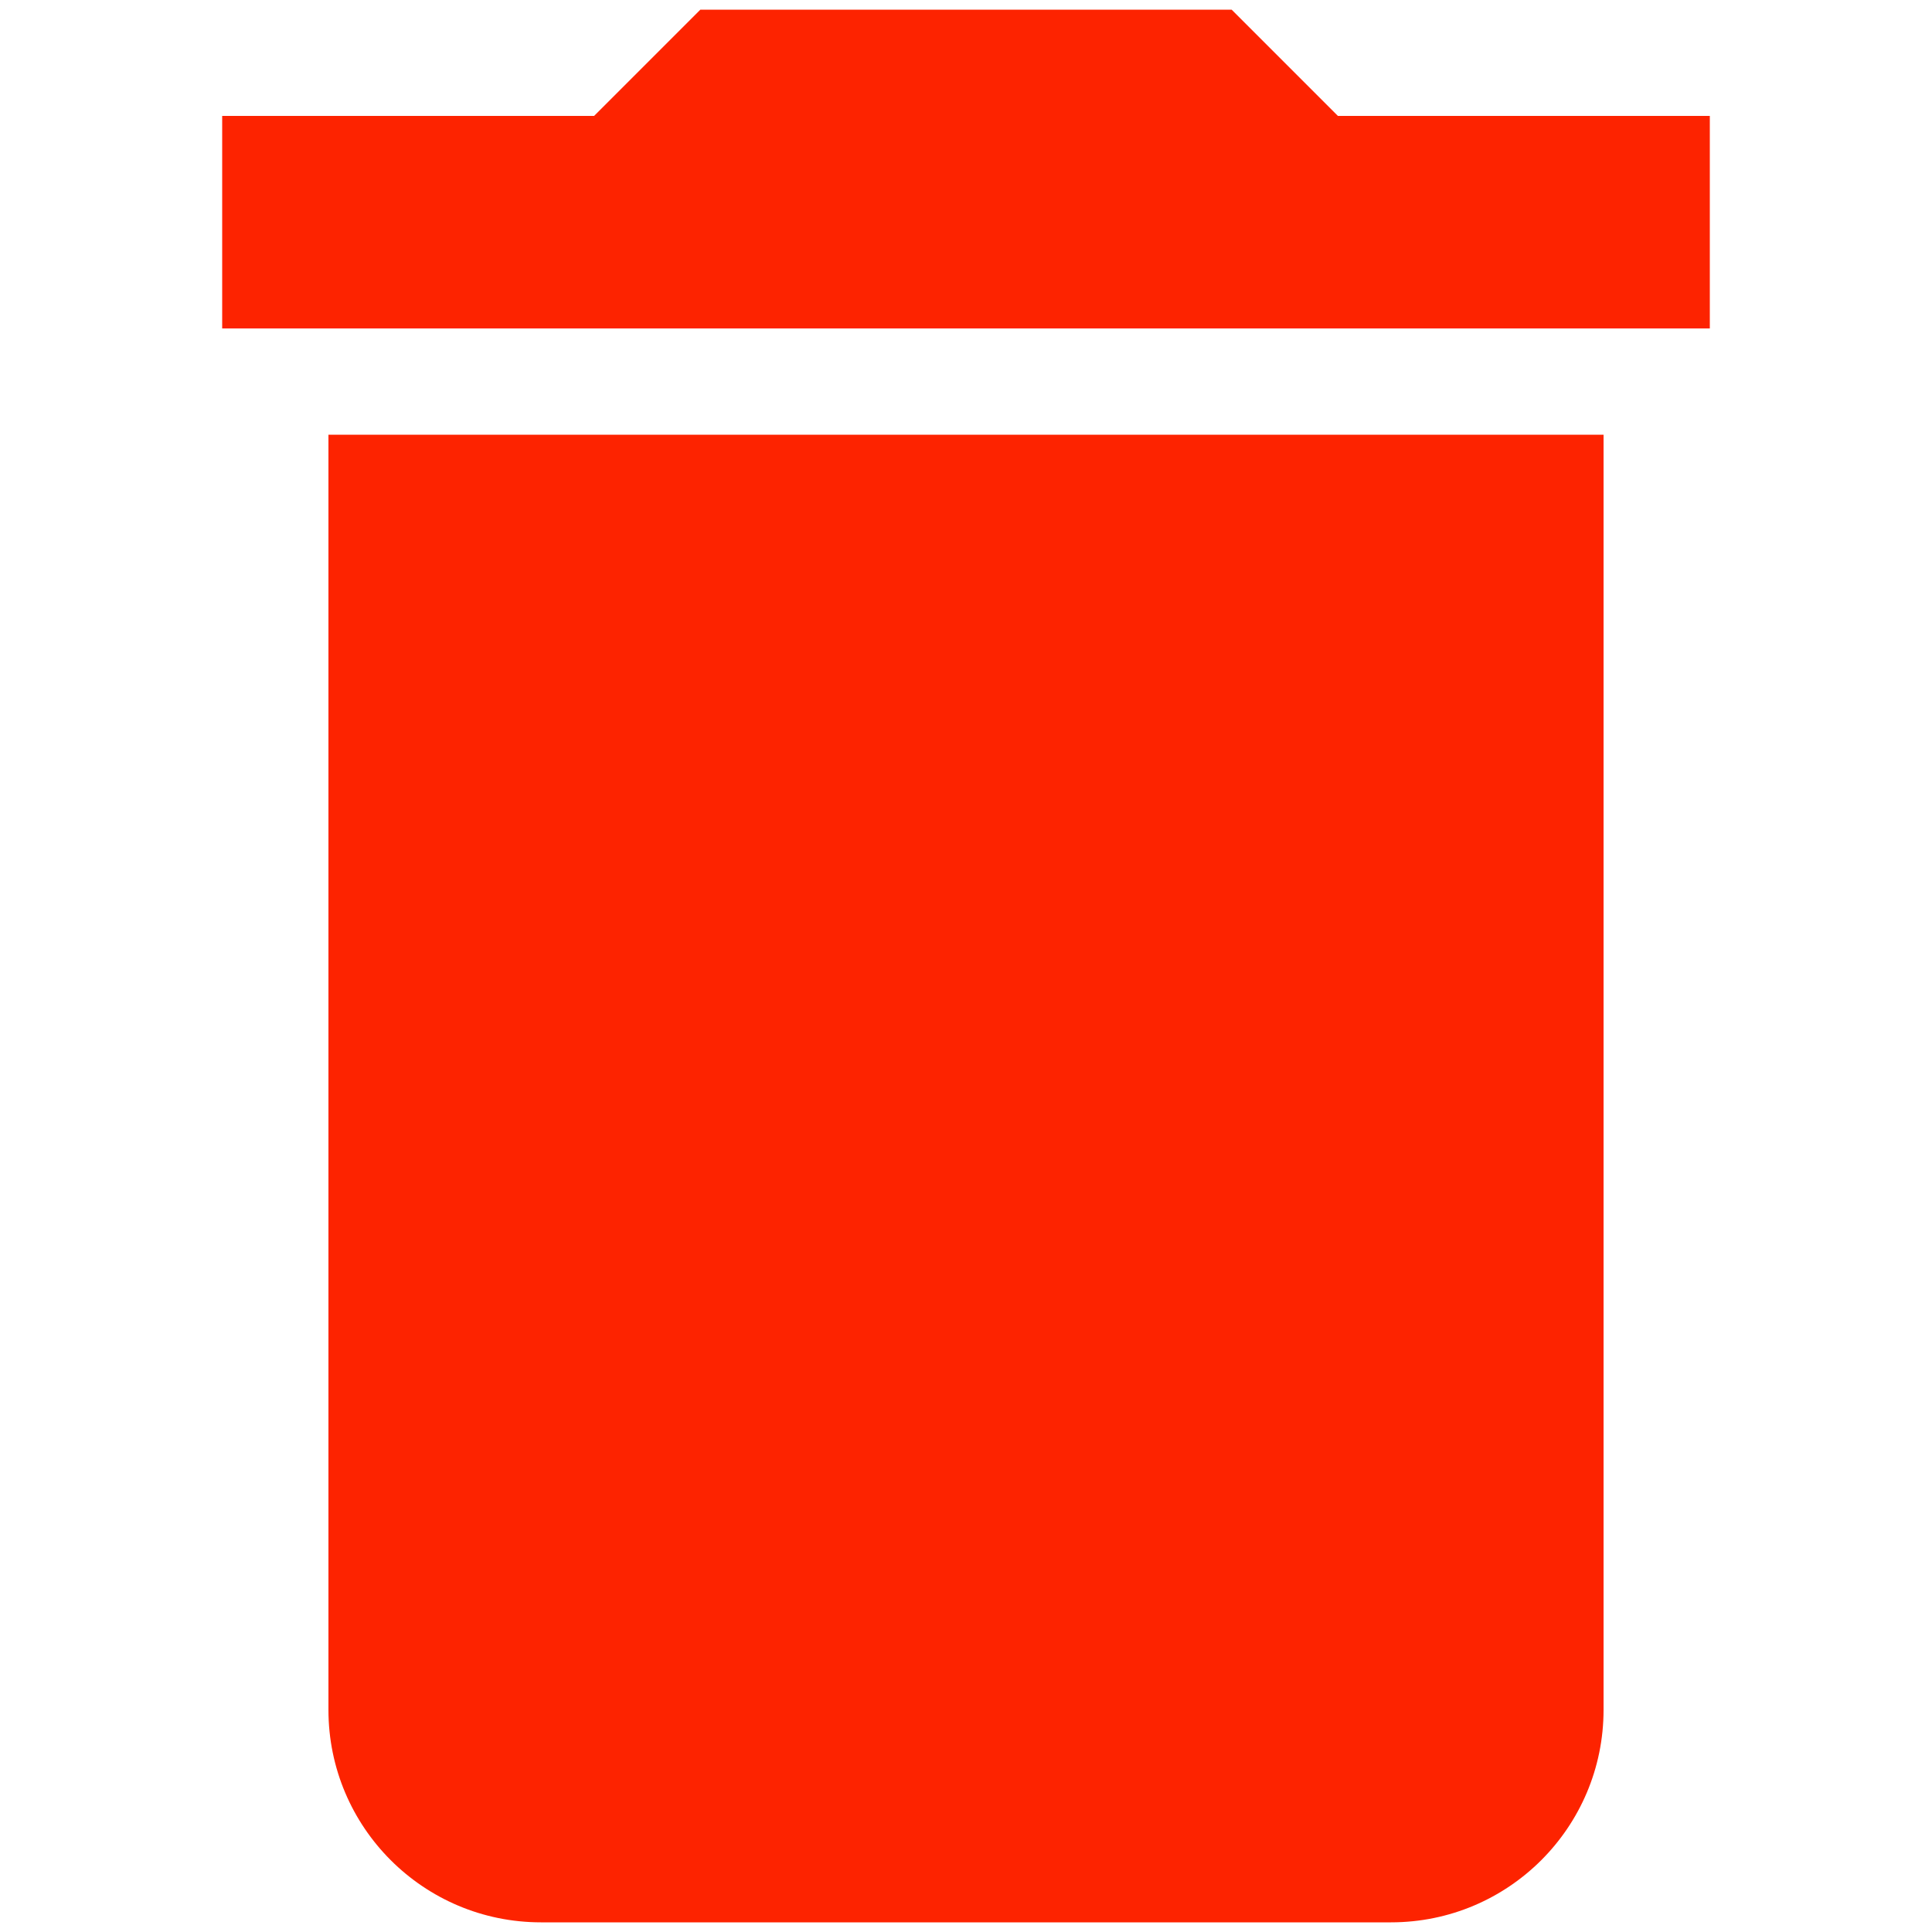 <svg xmlns="http://www.w3.org/2000/svg" viewBox="0 0 384 384" width="512" height="512" fill="#fd2300"><path d="M65.28 339.84c0 23.338 18.902 42.24 42.24 42.24h168.96c23.337 0 42.24-18.902 42.24-42.24V86.4H65.28v253.44zm200.64-316.8L244.8 1.92H139.2l-21.12 21.12H44.16v42.24h295.68V23.04z"/></svg>